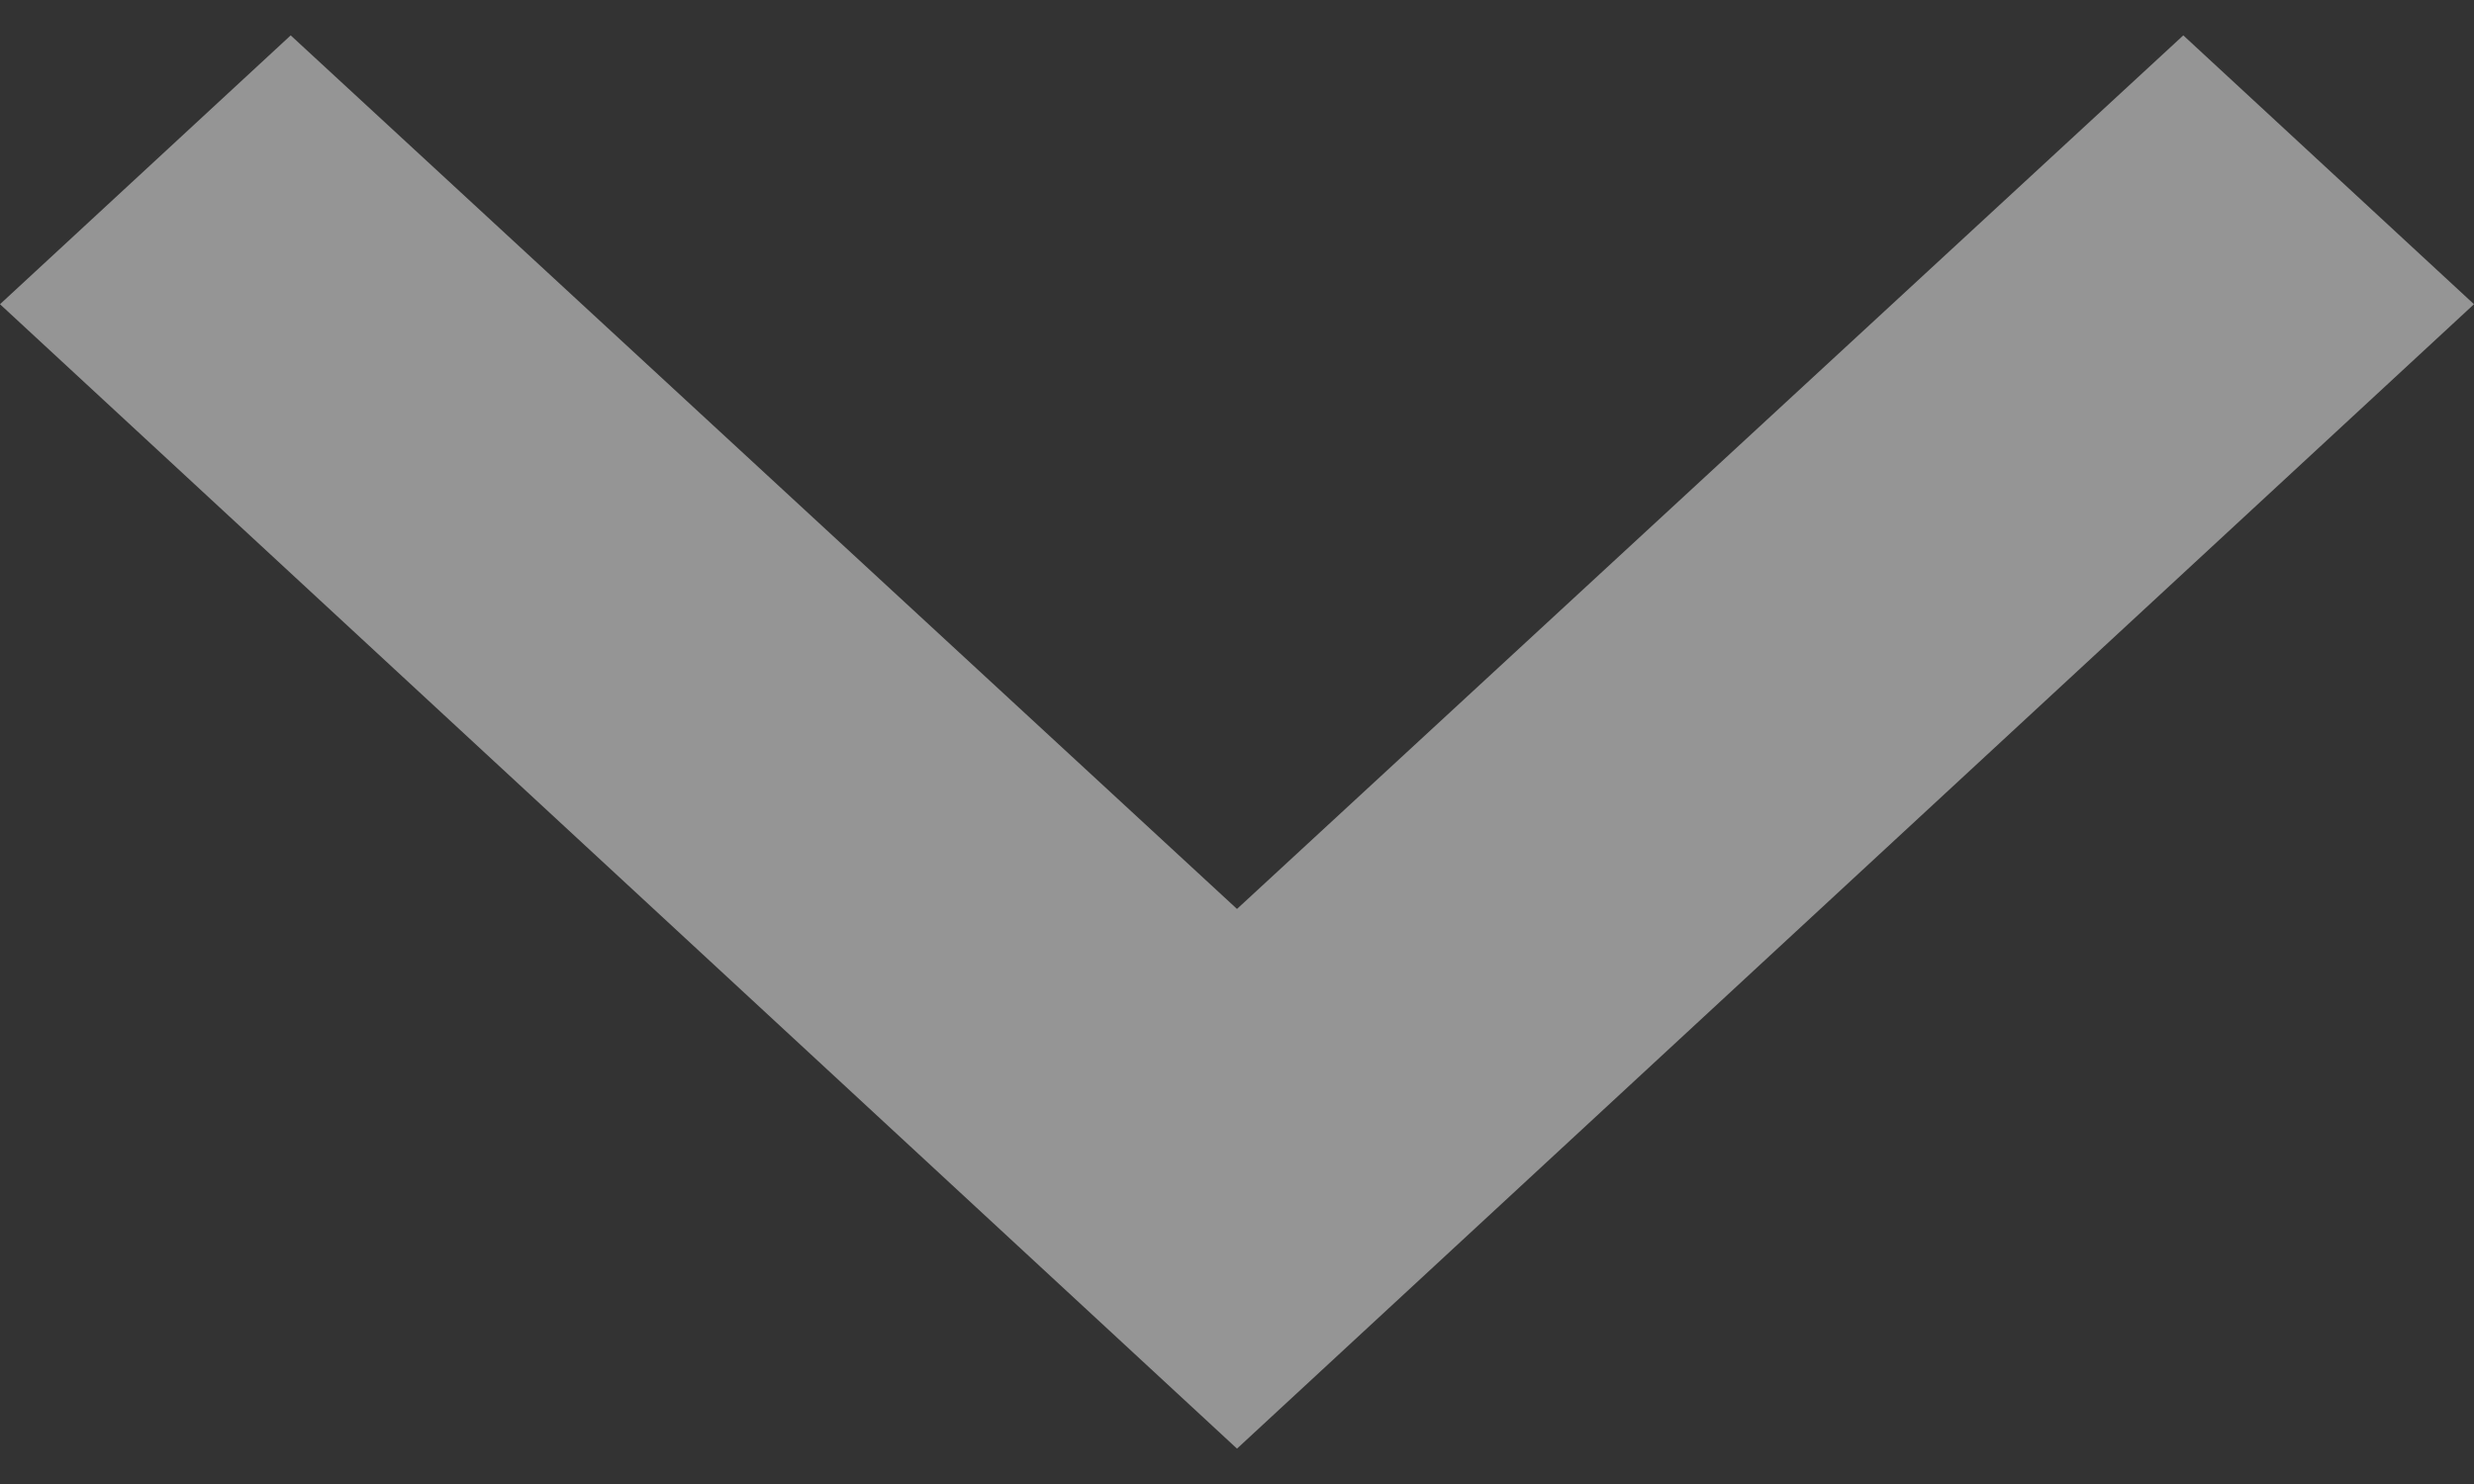 <svg width="10" height="6" viewBox="0 0 10 6" fill="none" xmlns="http://www.w3.org/2000/svg">
<rect x="0" y="0" width="10" height="6" fill="#333333" stroke="none"/>
<path opacity="0.6" d="M8.825 0.143L5 3.675L1.175 0.143L0 1.23L5 5.857L10 1.23L8.825 0.143Z" fill="white" fill-opacity="0.8"/>
</svg>
